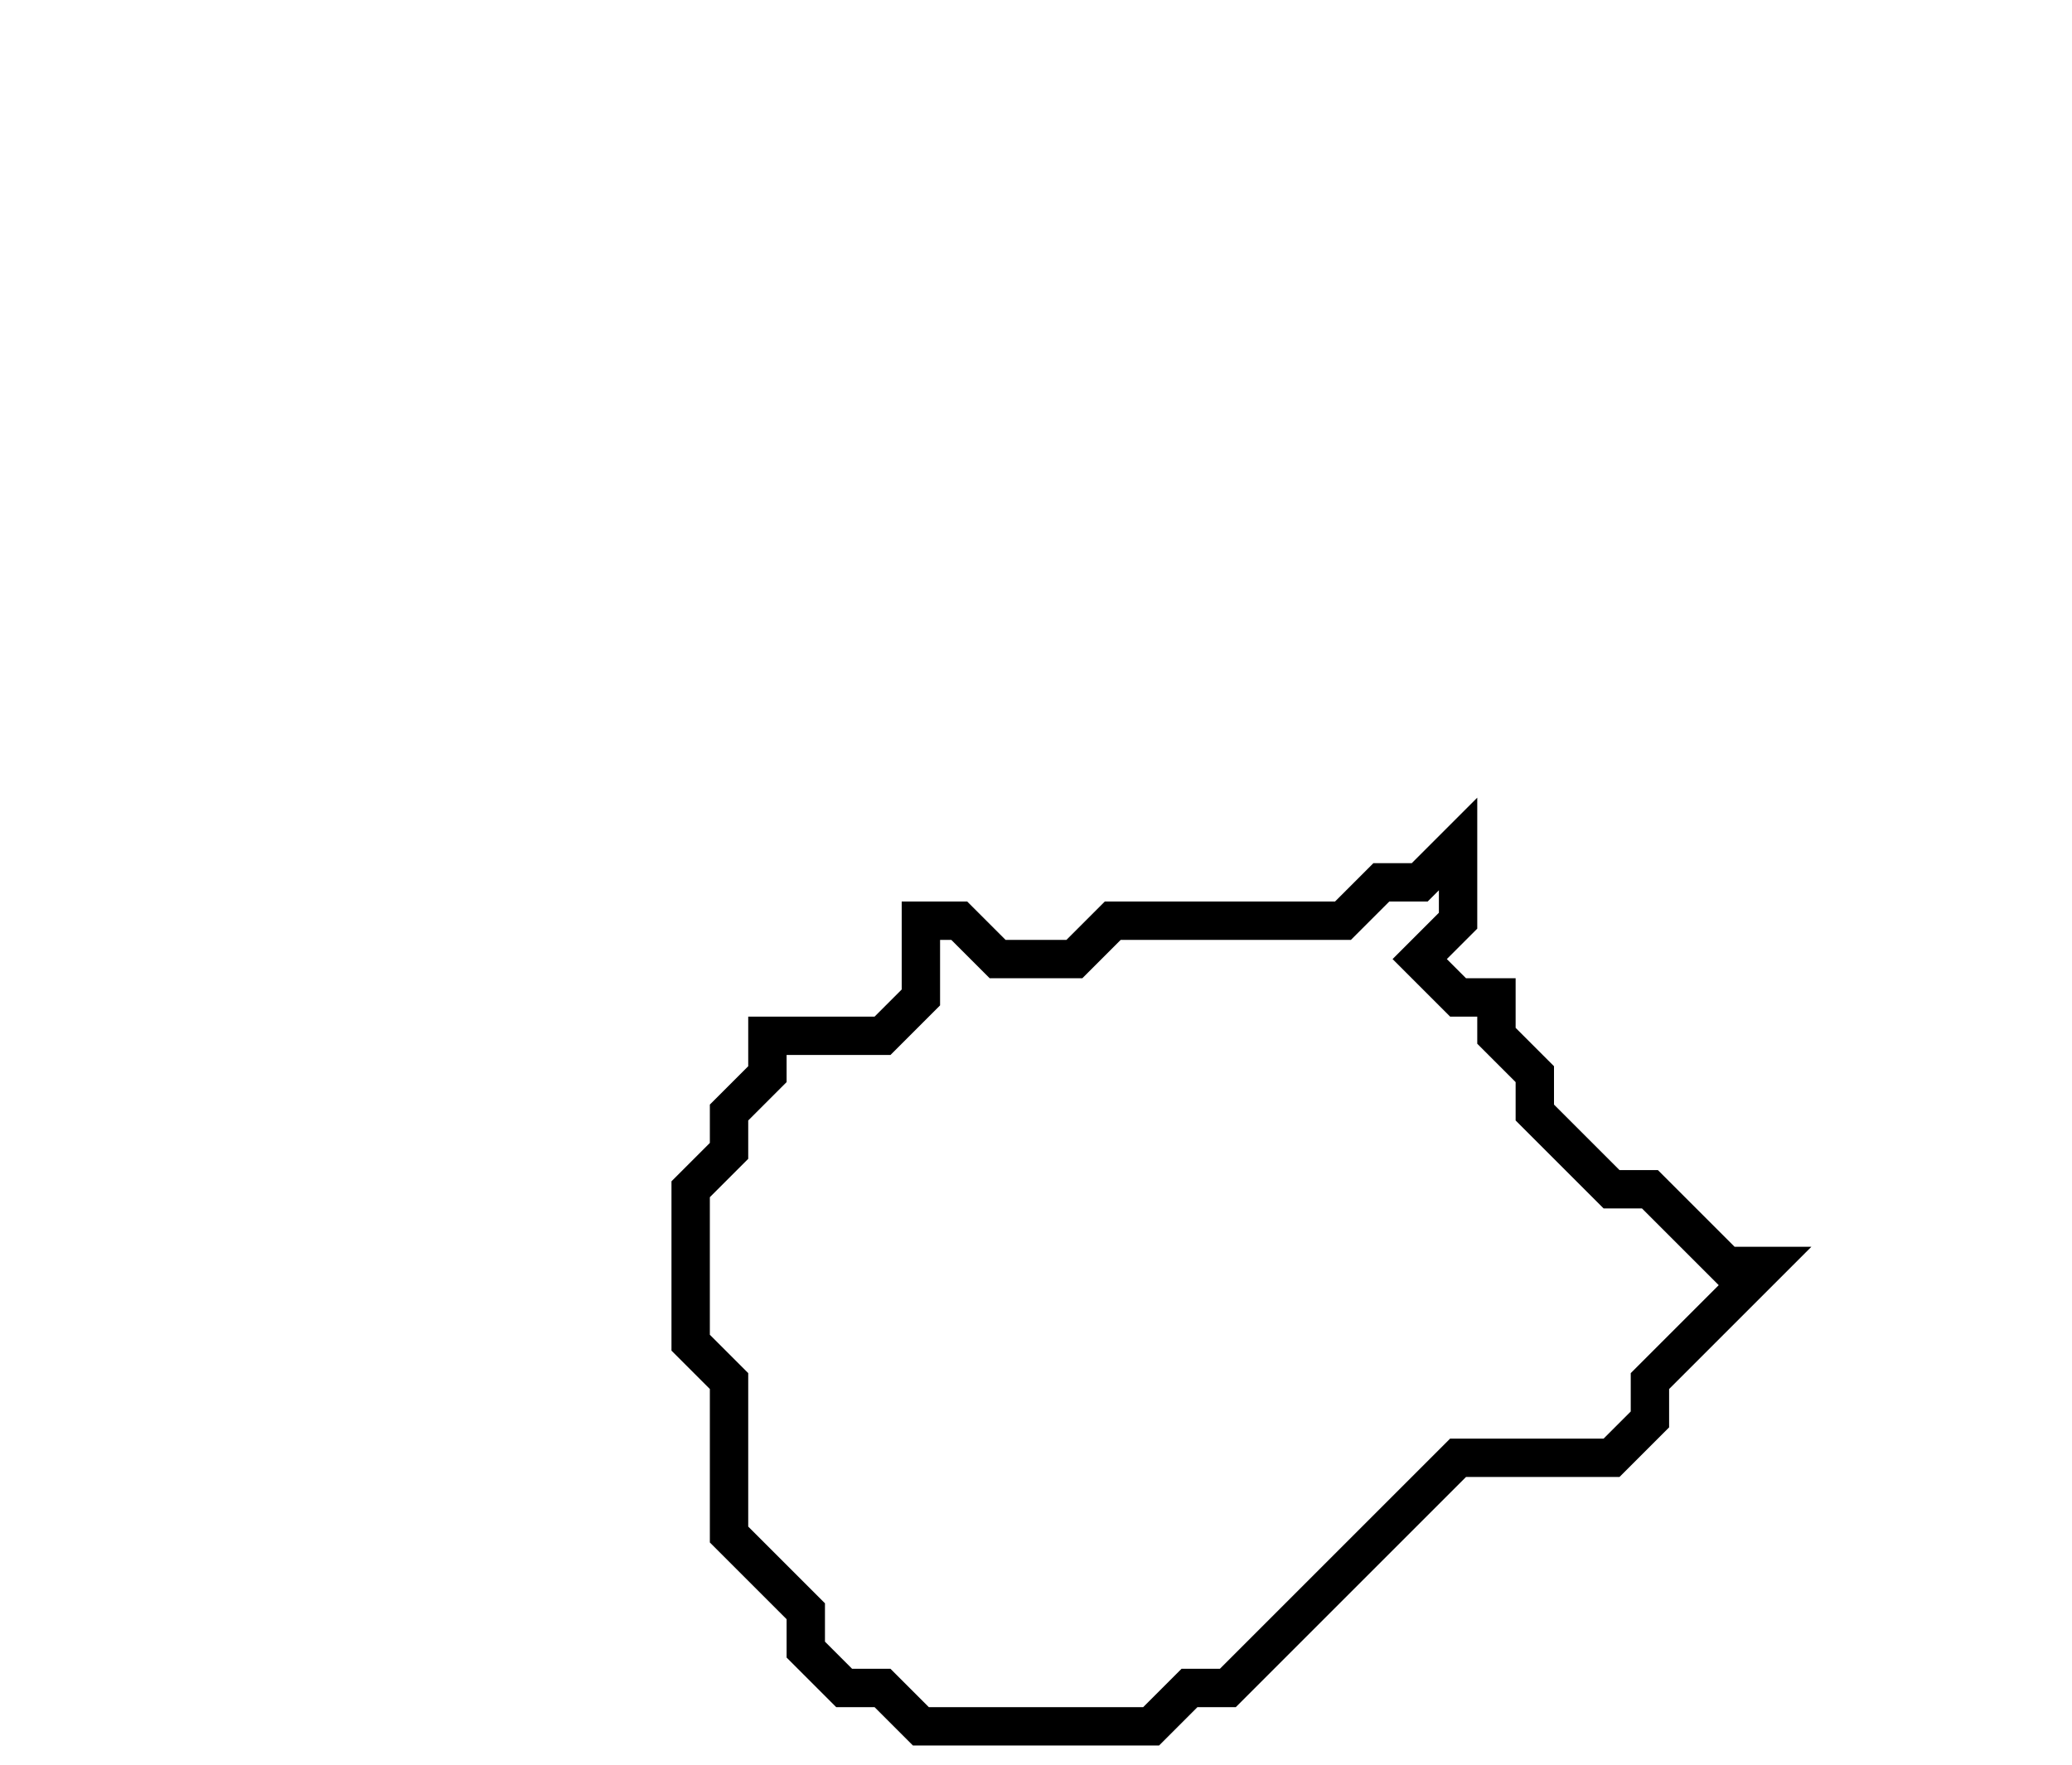 <svg xmlns="http://www.w3.org/2000/svg" width="54" height="46">
  <path d="M 38,22 L 37,23 L 36,23 L 35,24 L 29,24 L 28,25 L 26,25 L 25,24 L 24,24 L 24,26 L 23,27 L 20,27 L 20,28 L 19,29 L 19,30 L 18,31 L 18,35 L 19,36 L 19,40 L 21,42 L 21,43 L 22,44 L 23,44 L 24,45 L 30,45 L 31,44 L 32,44 L 38,38 L 42,38 L 43,37 L 43,36 L 46,33 L 45,33 L 43,31 L 42,31 L 40,29 L 40,28 L 39,27 L 39,26 L 38,26 L 37,25 L 38,24 Z" fill="none" stroke="black" stroke-width="1"/>
</svg>